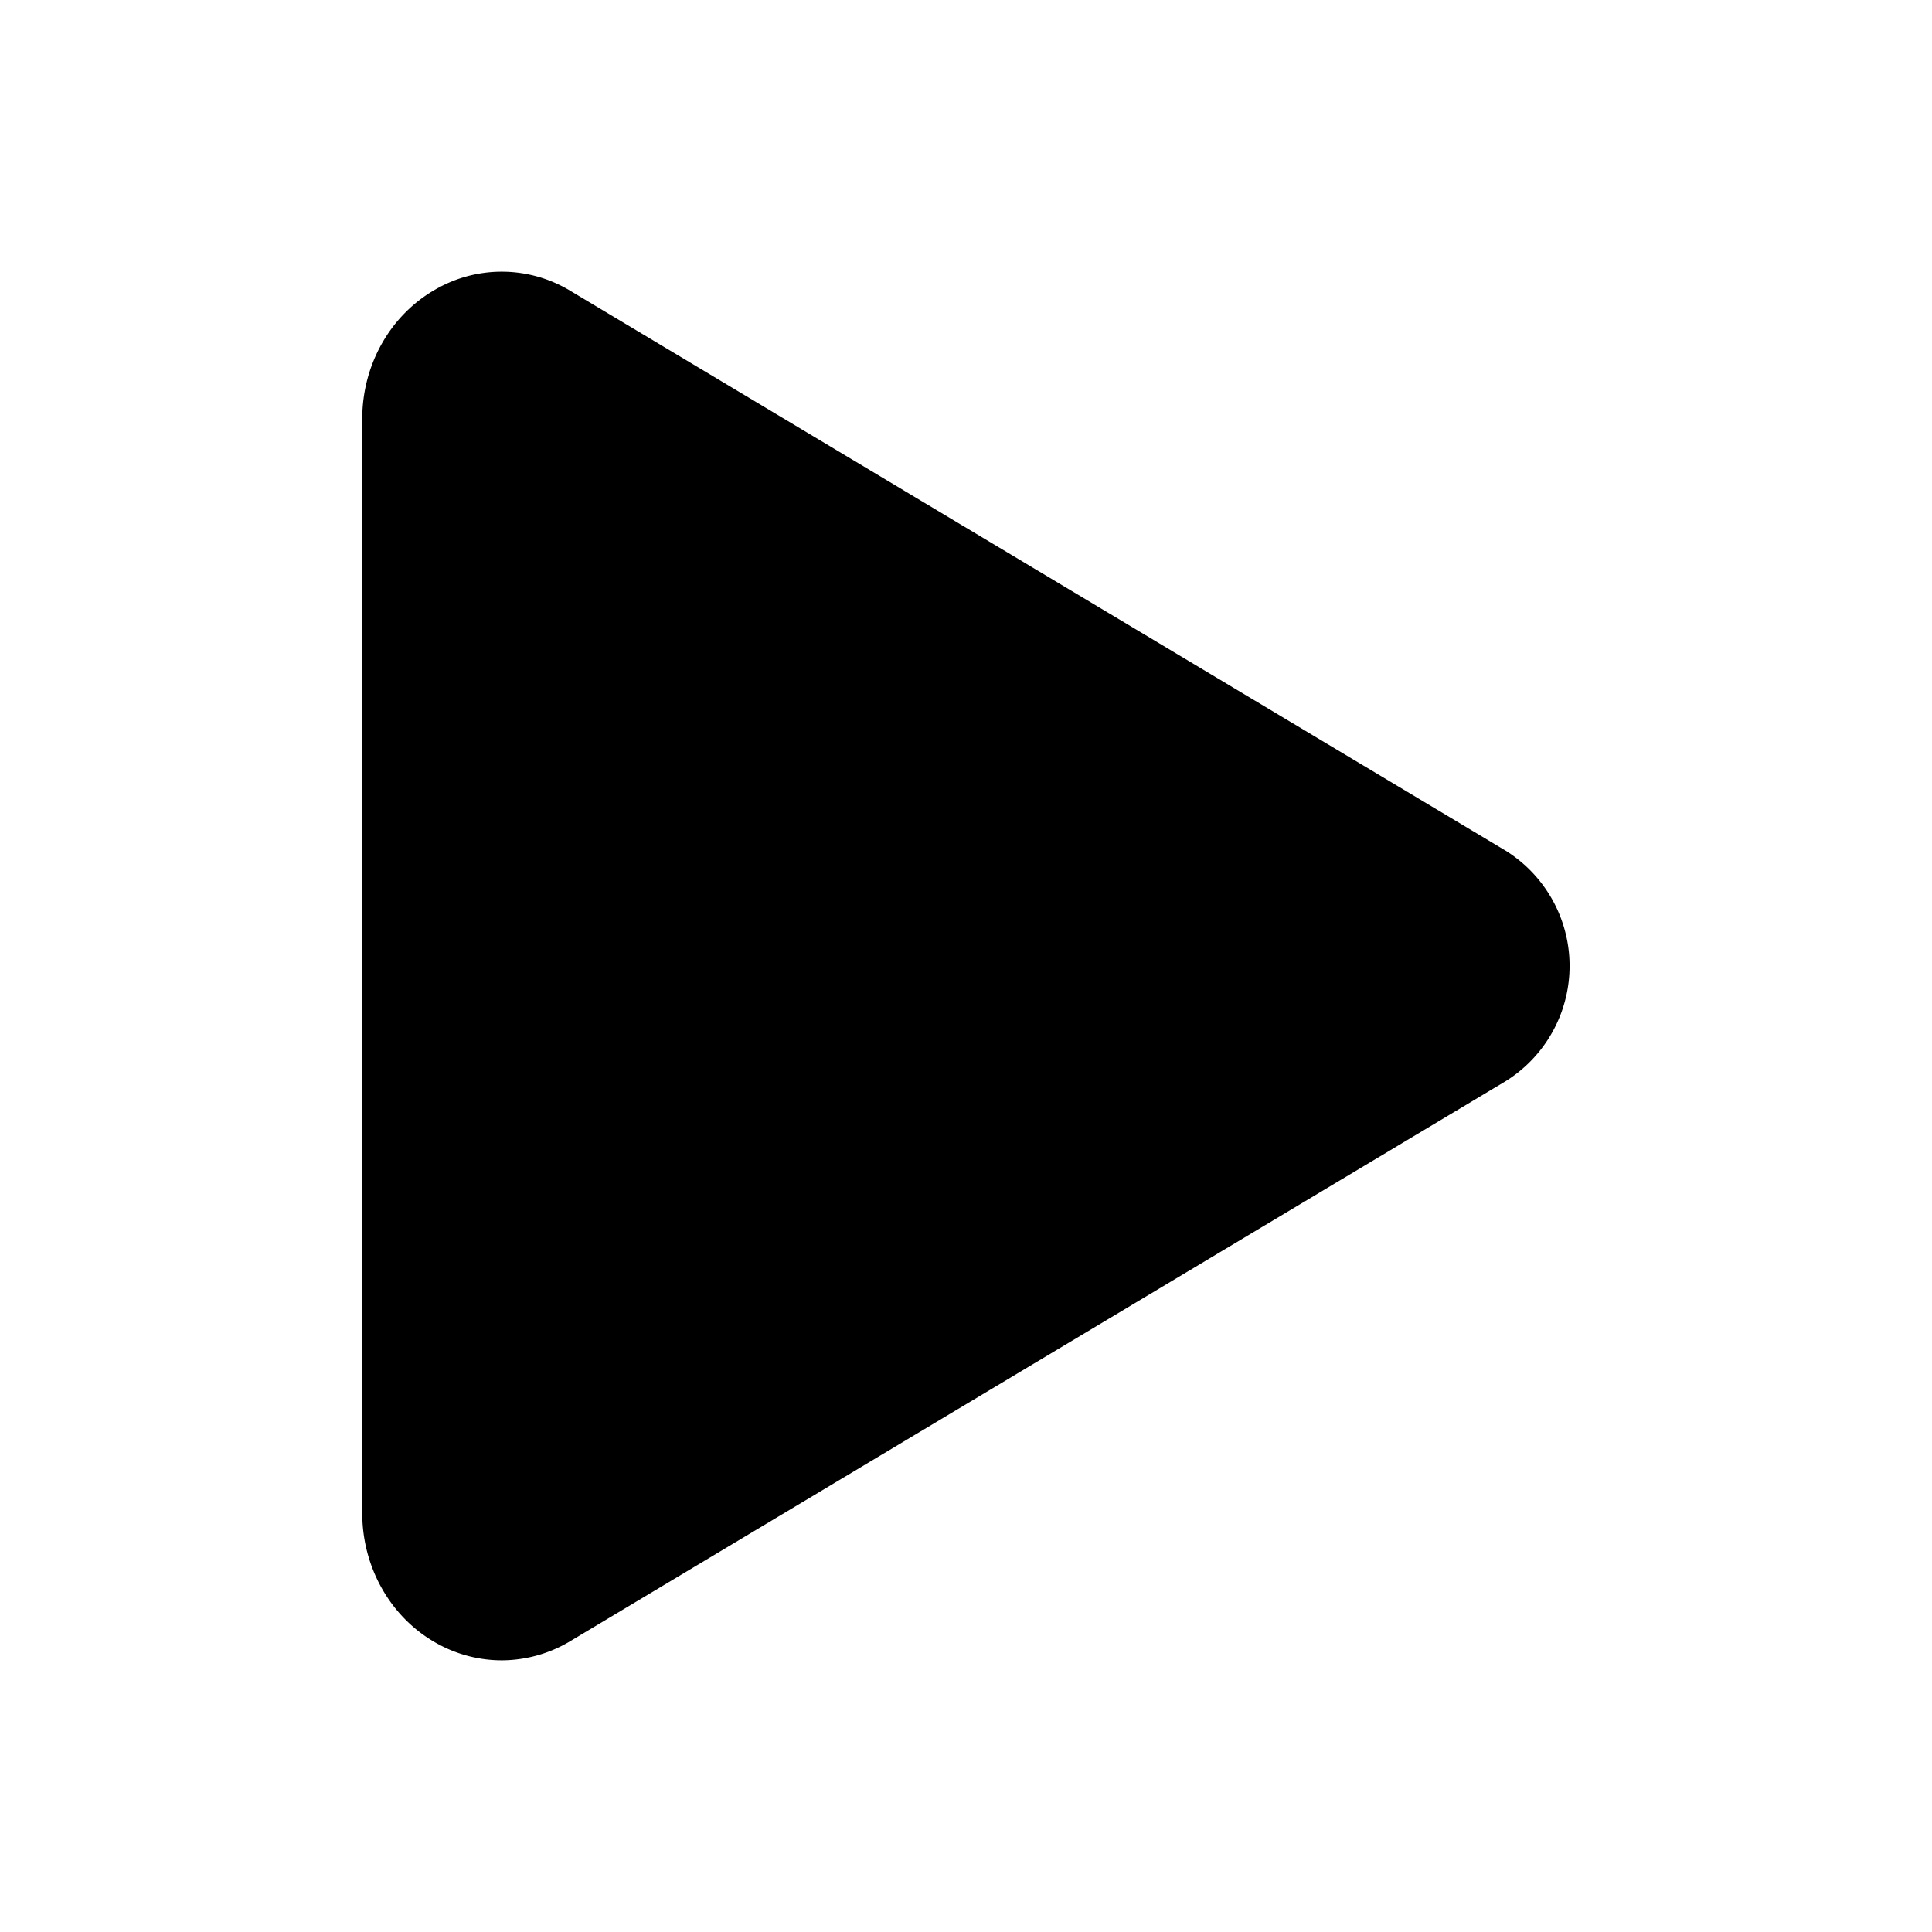 <svg xmlns="http://www.w3.org/2000/svg" width="512" height="512" fill="none"><path fill="currentColor" fill-rule="evenodd" d="M132.96 440.002a35.4 35.4 0 0 1-17.5-4.67c-12-6.8-19.46-20-19.46-34.33v-290c0-14.37 7.46-27.53 19.46-34.33a35.13 35.13 0 0 1 35.77.45l247.85 148.36a36 36 0 0 1 0 61l-247.89 148.4a35.5 35.5 0 0 1-18.23 5.12" clip-rule="evenodd"/></svg>
